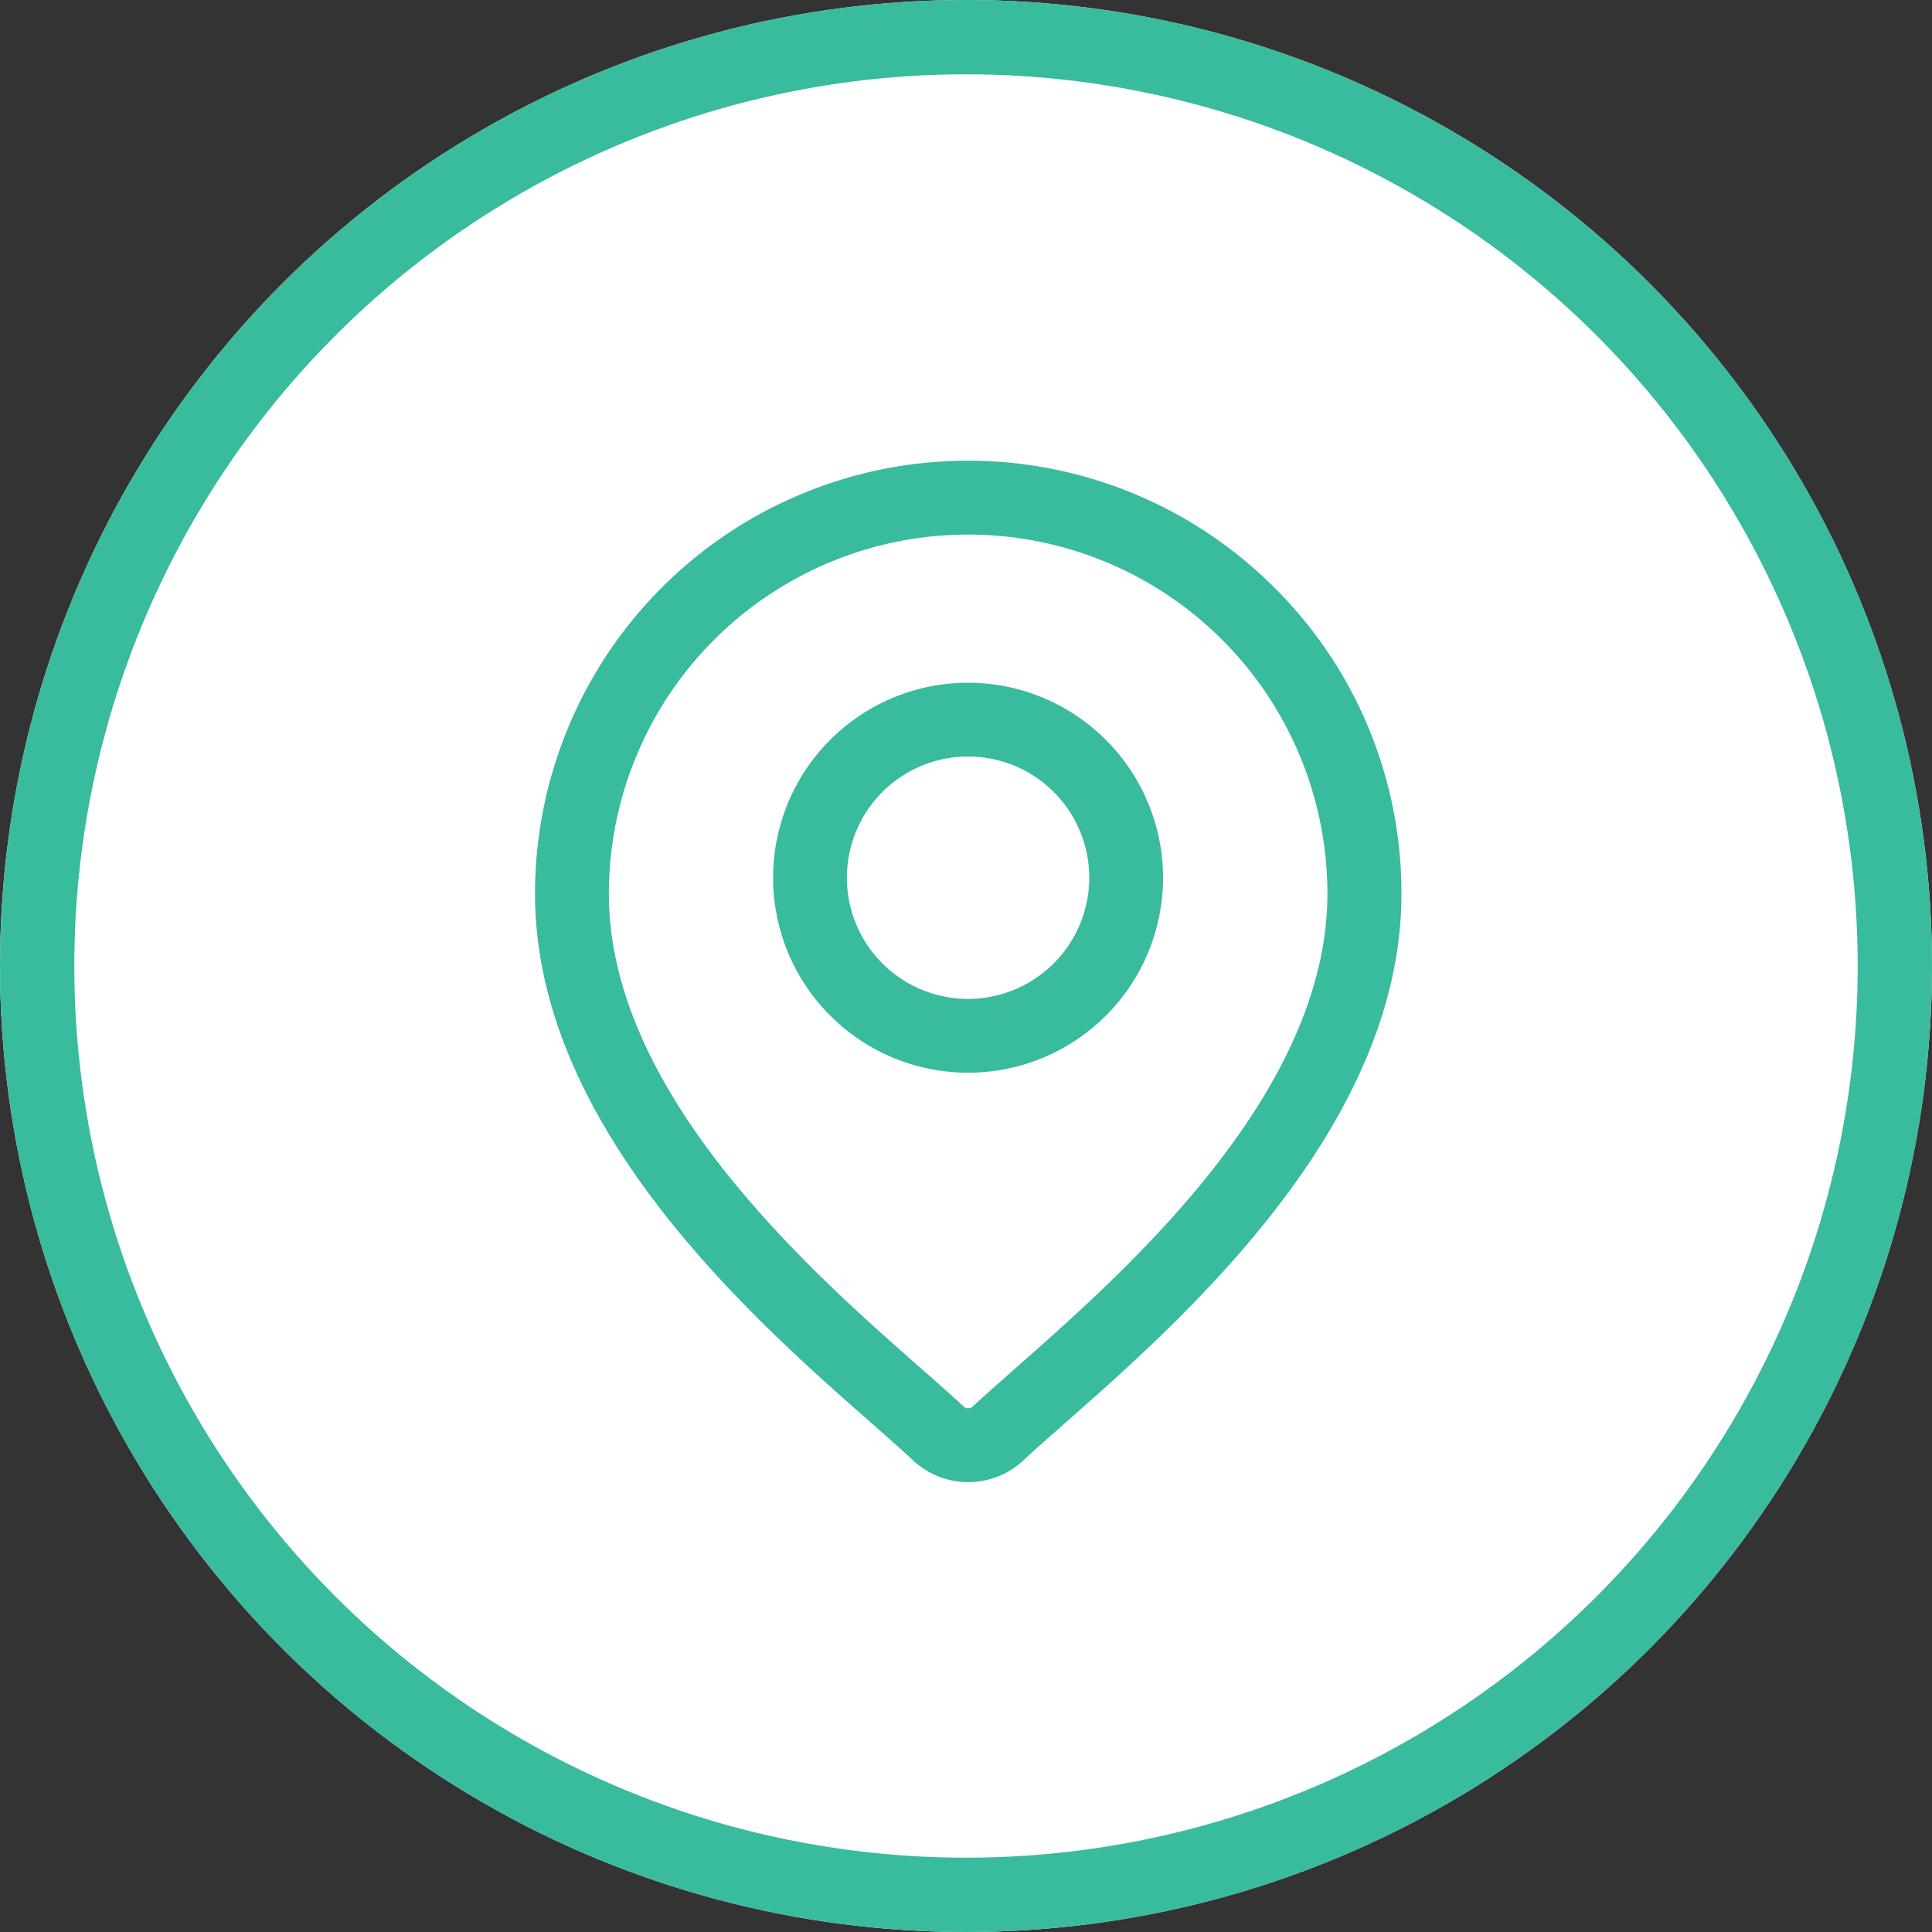 <svg xmlns="http://www.w3.org/2000/svg" width="26" height="26" viewBox="0 0 26 26">
  <rect x="0" y="0" width="26" height="26" fill="#333333" stroke="none"/>
  <g id="Group_23974" data-name="Group 23974" transform="translate(-384 -848)">
    <g id="Ellipse_2879" data-name="Ellipse 2879" transform="translate(384 848)" fill="#fff" stroke="#39bb9d" stroke-width="1">
      <circle cx="13" cy="13" r="13" stroke="none"/>
      <circle cx="13" cy="13" r="12.5" fill="none"/>
    </g>
    <g id="_1008001" data-name="1008001" transform="translate(351.849 854.3)">
      <g id="Group_16331" data-name="Group 16331" transform="translate(39.451)">
        <g id="Group_16330" data-name="Group 16330">
          <path id="Path_45027" data-name="Path 45027" d="M49.23,1.678a5.728,5.728,0,0,0-9.779,4.051c0,3.1,2.927,5.67,4.5,7.053.219.192.407.358.558.5a.987.987,0,0,0,1.344,0c.15-.14.339-.306.558-.5,1.572-1.383,4.5-3.958,4.5-7.053A5.691,5.691,0,0,0,49.23,1.678ZM45.885,12.186c-.223.2-.416.366-.575.515a.191.191,0,0,1-.26,0c-.159-.149-.352-.318-.575-.515-1.478-1.3-4.23-3.721-4.23-6.457a4.935,4.935,0,0,1,9.87,0C50.114,8.465,47.363,10.885,45.885,12.186Z" transform="translate(-39.451)" fill="#39bb9d" stroke="#39bb9d" stroke-width="0.2"/>
        </g>
      </g>
      <g id="Group_16333" data-name="Group 16333" transform="translate(42.655 2.988)">
        <g id="Group_16332" data-name="Group 16332">
          <path id="Path_45028" data-name="Path 45028" d="M163.094,112.938a2.524,2.524,0,1,0,2.524,2.524A2.527,2.527,0,0,0,163.094,112.938Zm0,4.255a1.731,1.731,0,1,1,1.731-1.731A1.733,1.733,0,0,1,163.094,117.193Z" transform="translate(-160.57 -112.938)" fill="#39bb9d" stroke="#39bb9d" stroke-width="0.2"/>
        </g>
      </g>
    </g>
  </g>
</svg>
